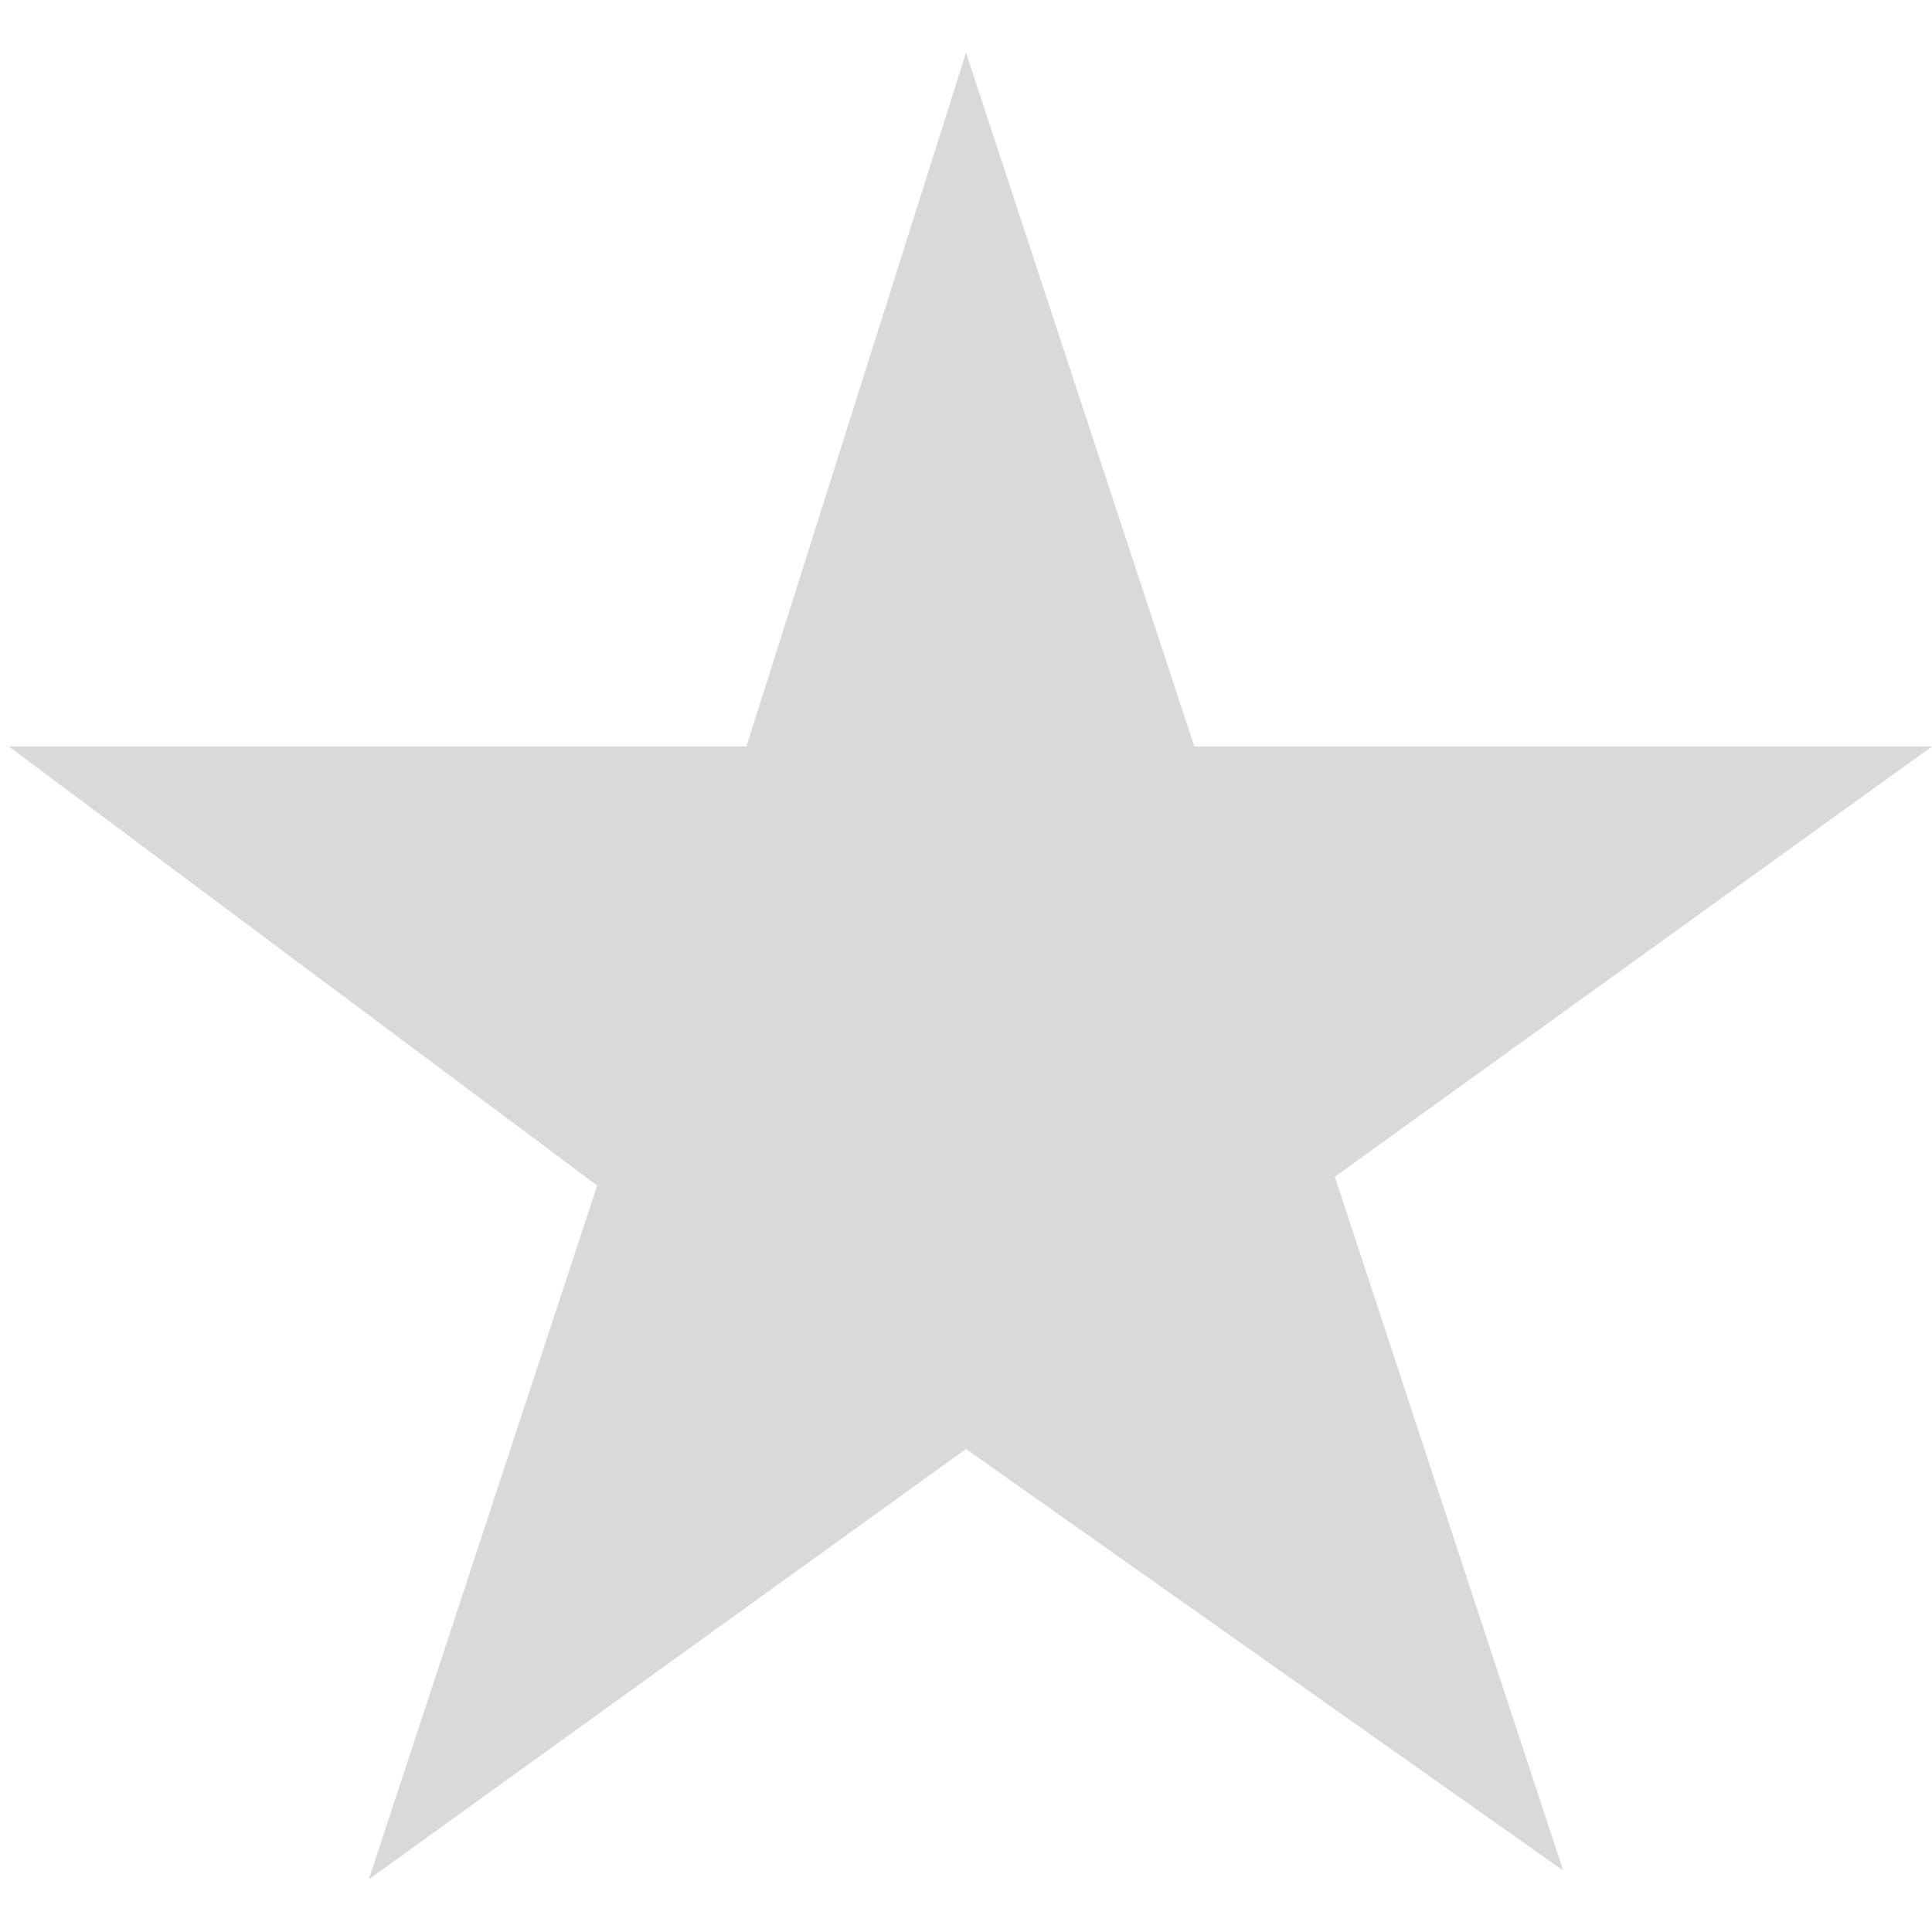 <?xml version="1.0" encoding="utf-8"?>
<!-- Generator: Adobe Illustrator 23.0.1, SVG Export Plug-In . SVG Version: 6.00 Build 0)  -->
<svg version="1.1" id="Слой_1" xmlns="http://www.w3.org/2000/svg" xmlns:xlink="http://www.w3.org/1999/xlink" x="0px" y="0px"
	 viewBox="0 0 22 22" style="enable-background:new 0 0 22 22;" xml:space="preserve">
<style type="text/css">
	.st0{fill:#D9D9D9;}
</style>
<path class="st0" d="M11,0.6l2.6,7.9h8.4l-6.8,4.9l2.6,7.9L11,16.5l-6.8,4.9l2.6-7.9L0.1,8.5h8.4L11,0.6z"/>
</svg>
